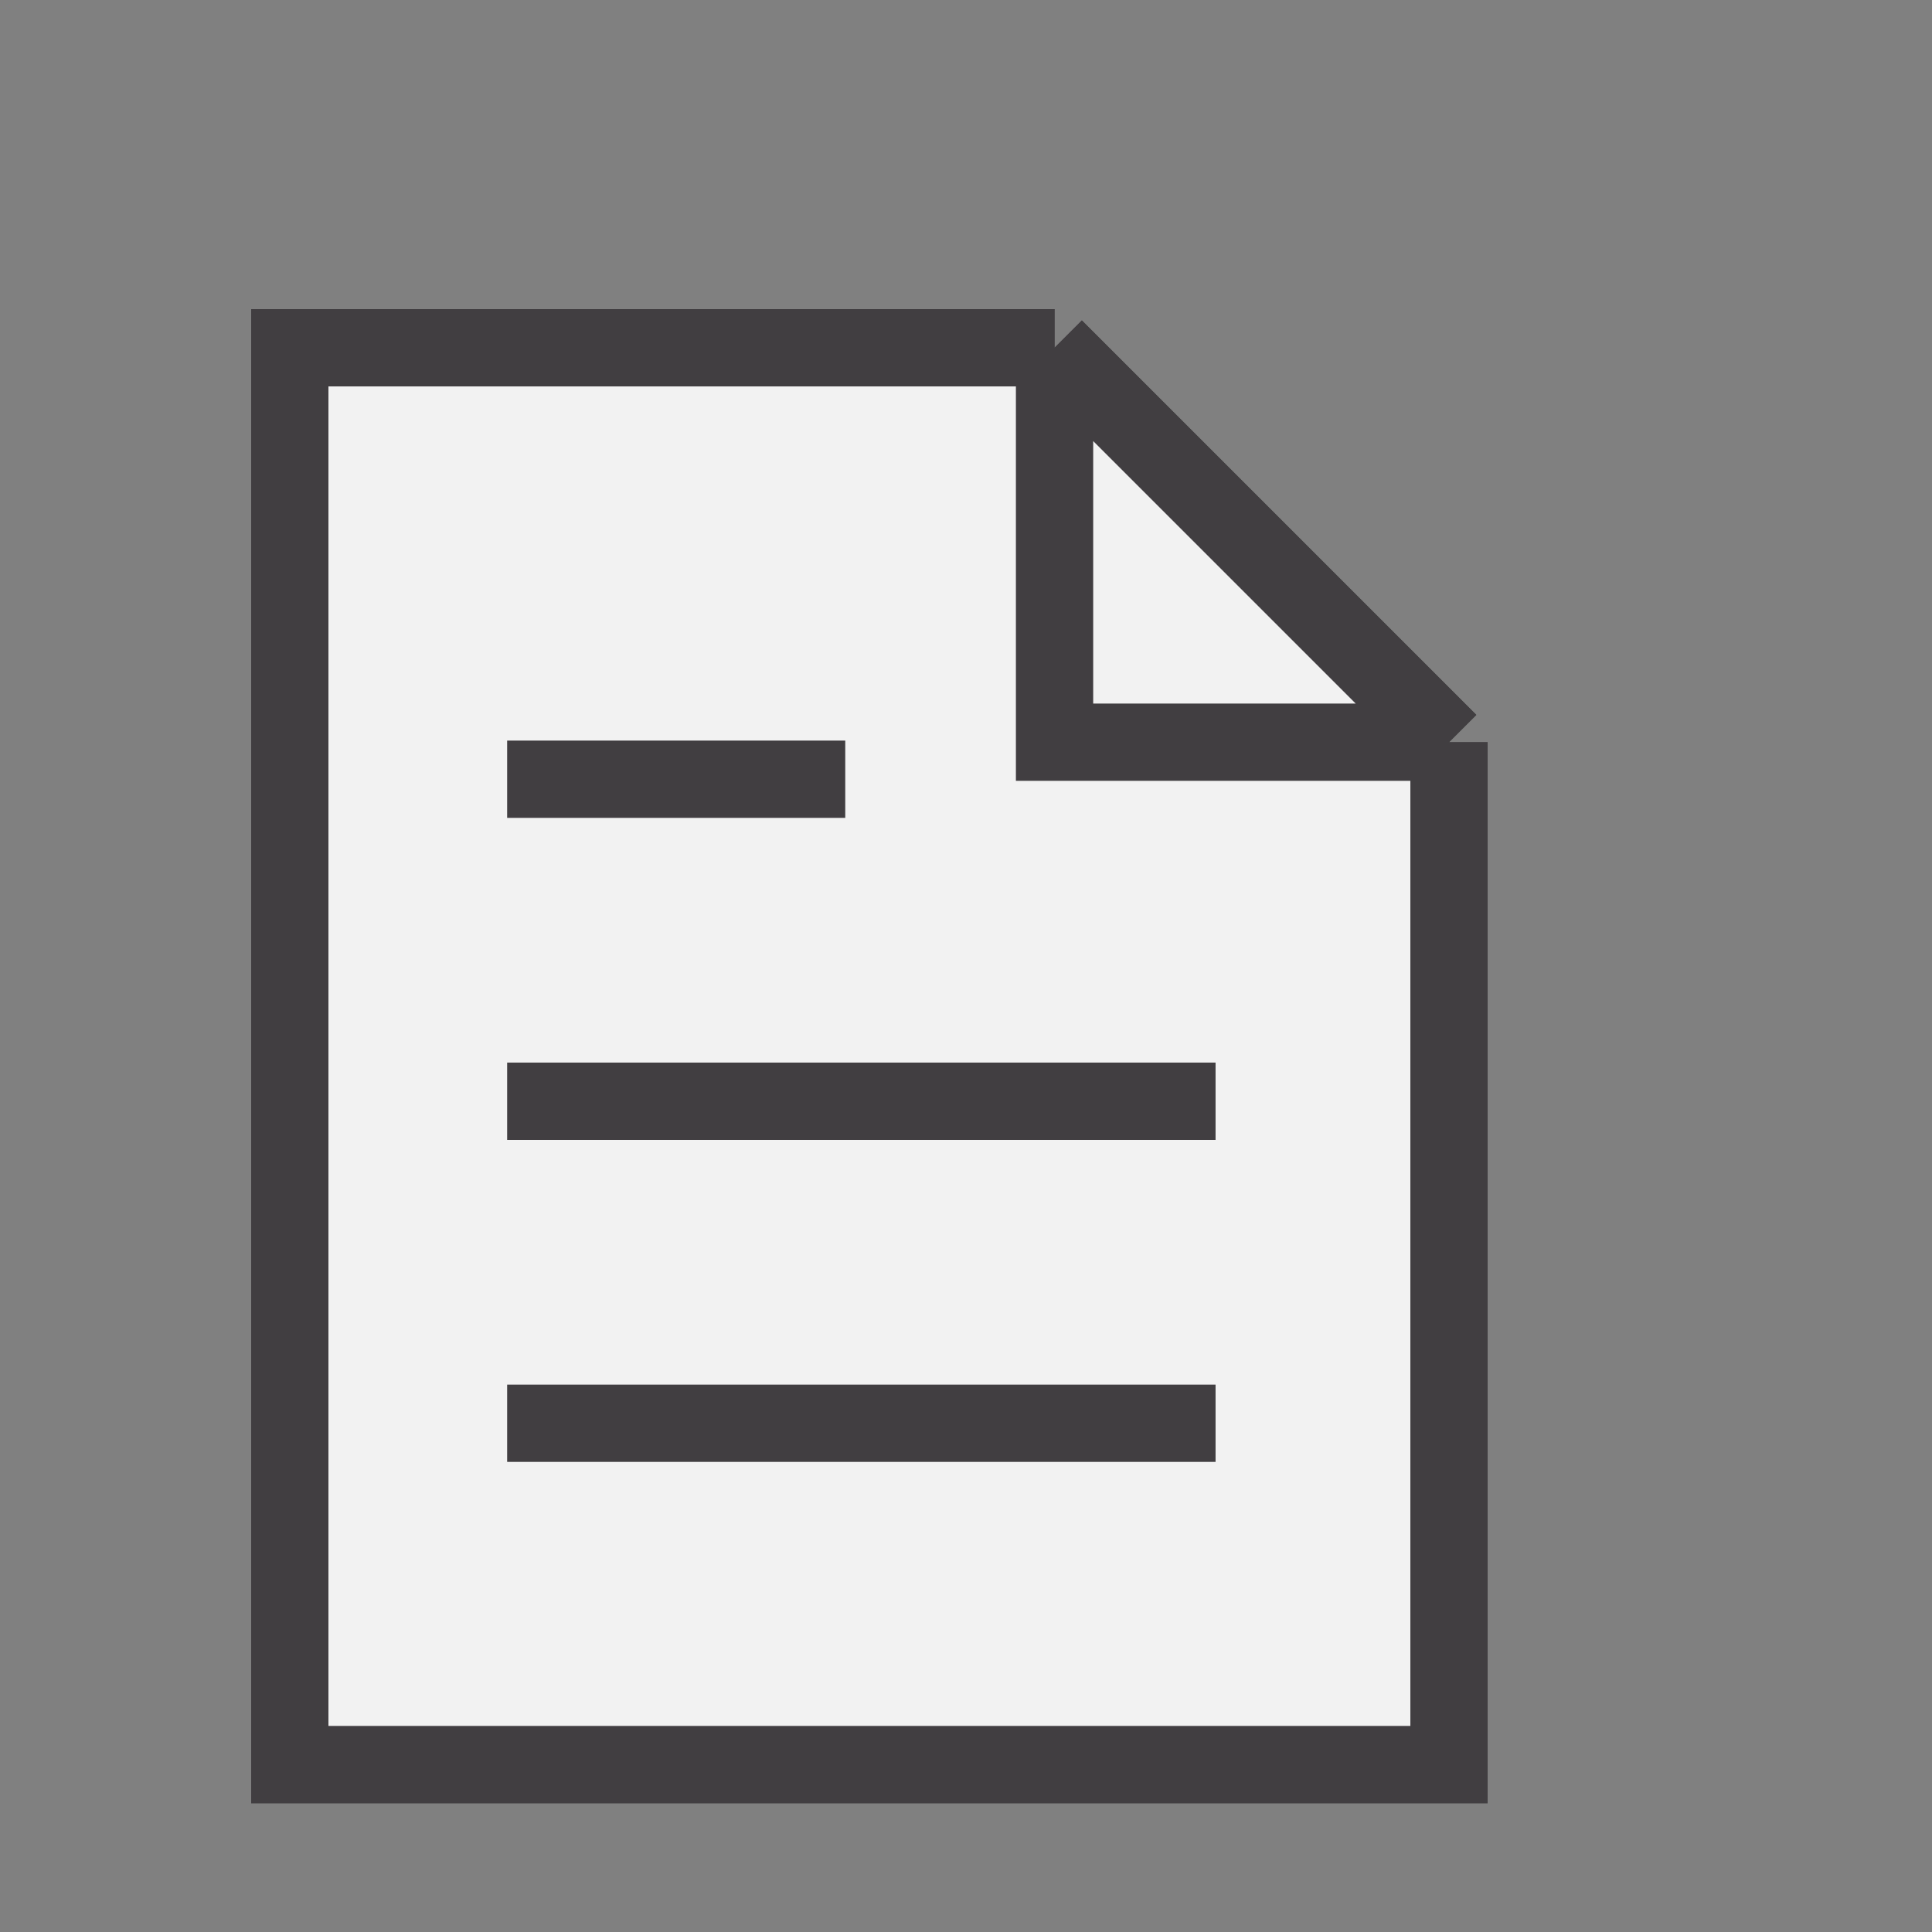 <?xml version="1.0" encoding="UTF-8"?> <svg xmlns="http://www.w3.org/2000/svg" width="100" height="100" viewBox="0 0 100 100" fill="none"><rect x="0" y="0" width="100" height="100" fill="#808080" stroke="none"/><style> .line-copy1 {animation:line-copy1 3s infinite;} @keyframes line-copy1 { 0%{transform: translate3d(0, 0, 0);} 20%{transform: translate3d(0, 0, 0);} 50%{transform: translate3d(10px, -10px, 0);} 70%{transform: translate3d(10px, -10px, 0);} 100%{transform: translate3d(0, 0, 0);} } </style><path d="M15 91.333V18H54.583L75 38.417V91.333H15Z" fill="rgba(242,242,242,1)" stroke-width="4.0px"></path><path d="M75 38.417V91.333H15V18H54.583M75 38.417L54.583 18M75 38.417H54.583V18" stroke="rgba(65,62,65,1)" stroke-width="4.0px"></path><line x1="26.25" y1="40.333" x2="43.75" y2="40.333" stroke="rgba(65,62,65,1)" stroke-width="4.0px"></line><line x1="26.25" y1="57" x2="62.917" y2="57" stroke="rgba(65,62,65,1)" stroke-width="4.0px"></line><line x1="26.25" y1="73.667" x2="62.917" y2="73.667" stroke="rgba(65,62,65,1)" stroke-width="4.0px"></line><g class="line-copy1" style="animation-duration: 3s;"><path d="M15 91.333V18H54.583L75 38.417V91.333H15Z" fill="rgba(242,242,242,1)" stroke-width="4.0px"></path><path d="M75 38.417V91.333H15V18H54.583M75 38.417L54.583 18M75 38.417H54.583V18" stroke="rgba(65,62,65,1)" stroke-width="4.0px"></path><line x1="26.25" y1="40.333" x2="43.75" y2="40.333" stroke="rgba(65,62,65,1)" stroke-width="4.0px"></line><line x1="26.25" y1="57" x2="62.917" y2="57" stroke="rgba(65,62,65,1)" stroke-width="4.0px"></line><line x1="26.25" y1="73.667" x2="62.917" y2="73.667" stroke="rgba(65,62,65,1)" stroke-width="4.0px"></line></g></svg> 
